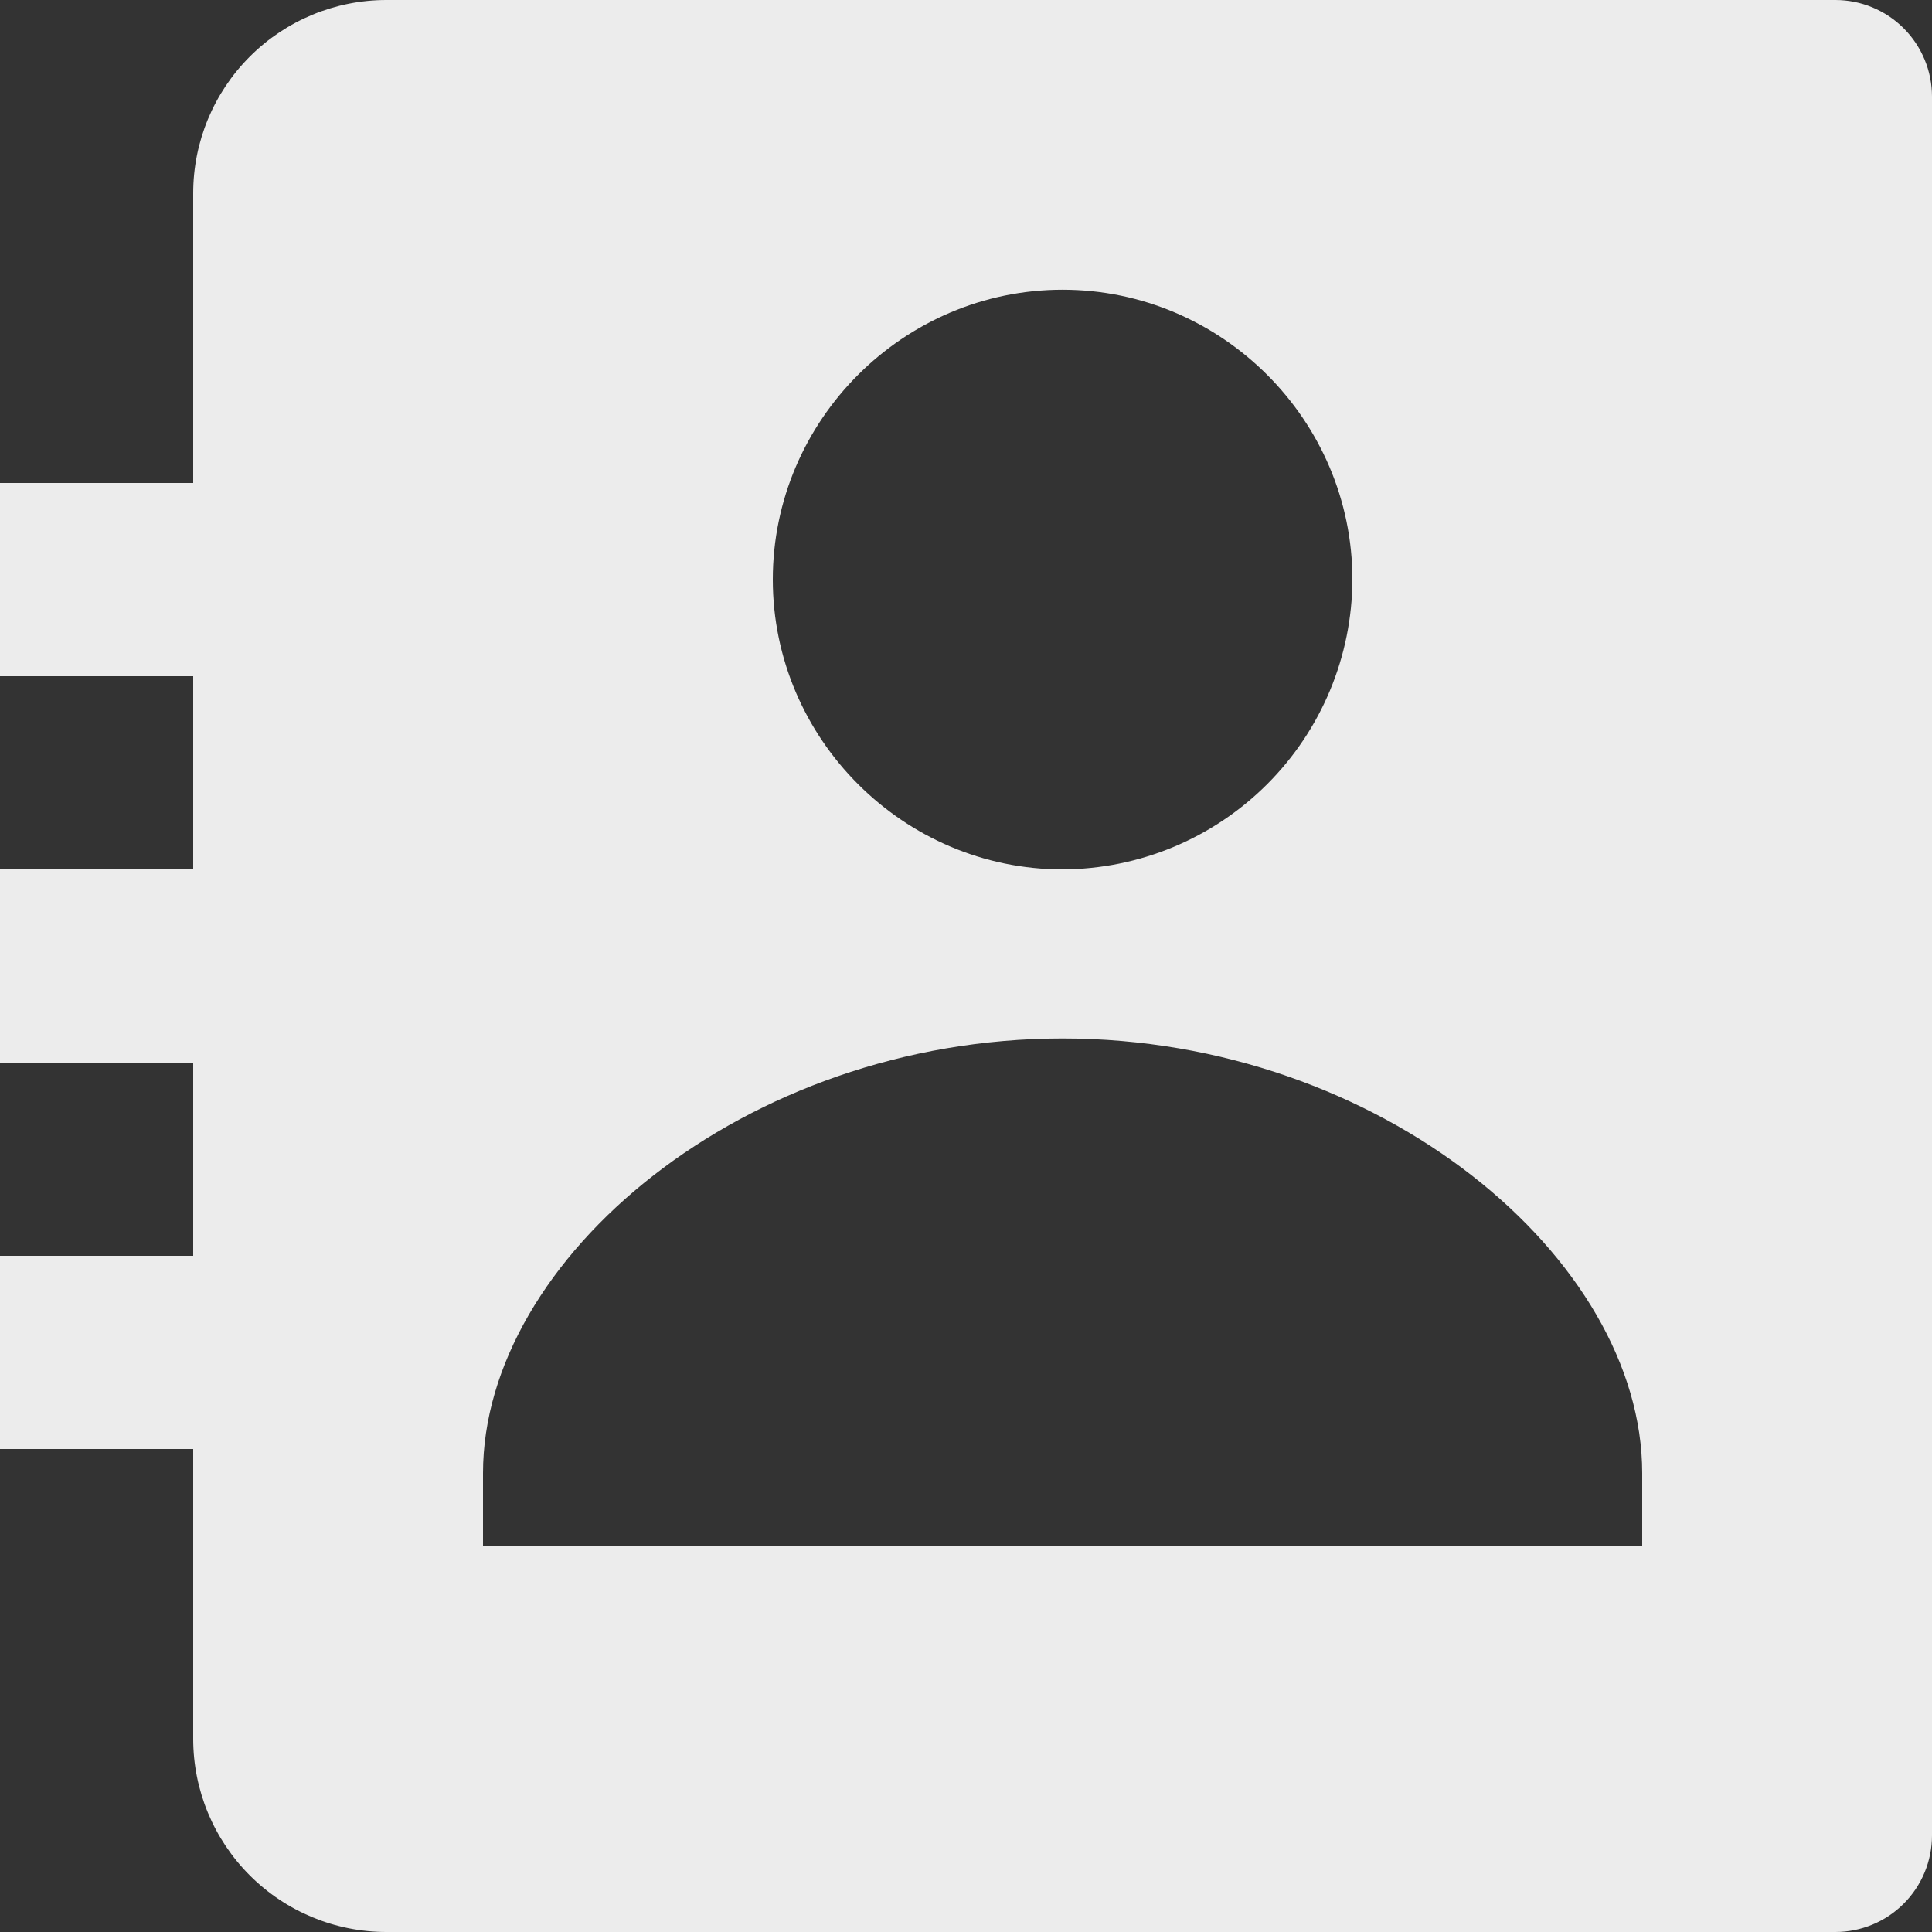 <svg width="45" height="45" viewBox="0 0 45 45" fill="none" xmlns="http://www.w3.org/2000/svg">
<rect x="0" y="0" width="45" height="45" fill="#333333" stroke="none"/>
<path d="M42.75 0H9C7.807 0 6.662 0.474 5.818 1.318C4.974 2.162 4.5 3.307 4.5 4.5V11.25H0V15.75H4.5V20.25H0V24.75H4.5V29.25H0V33.75H4.5V40.5C4.5 41.694 4.974 42.838 5.818 43.682C6.662 44.526 7.807 45 9 45H42.75C43.347 45 43.919 44.763 44.341 44.341C44.763 43.919 45 43.347 45 42.75V2.25C45 1.653 44.763 1.081 44.341 0.659C43.919 0.237 43.347 0 42.75 0ZM24.75 6.748C28.458 6.748 31.5 9.787 31.5 13.498C31.494 15.286 30.78 17 29.516 18.264C28.252 19.529 26.538 20.243 24.75 20.25C21.044 20.25 18 17.206 18 13.498C18 9.787 21.044 6.748 24.75 6.748ZM38.25 36H11.25V34.312C11.25 29.32 17.336 24.188 24.75 24.188C32.164 24.188 38.25 29.32 38.25 34.312V36Z" fill="#ECECEC"/>
</svg>
